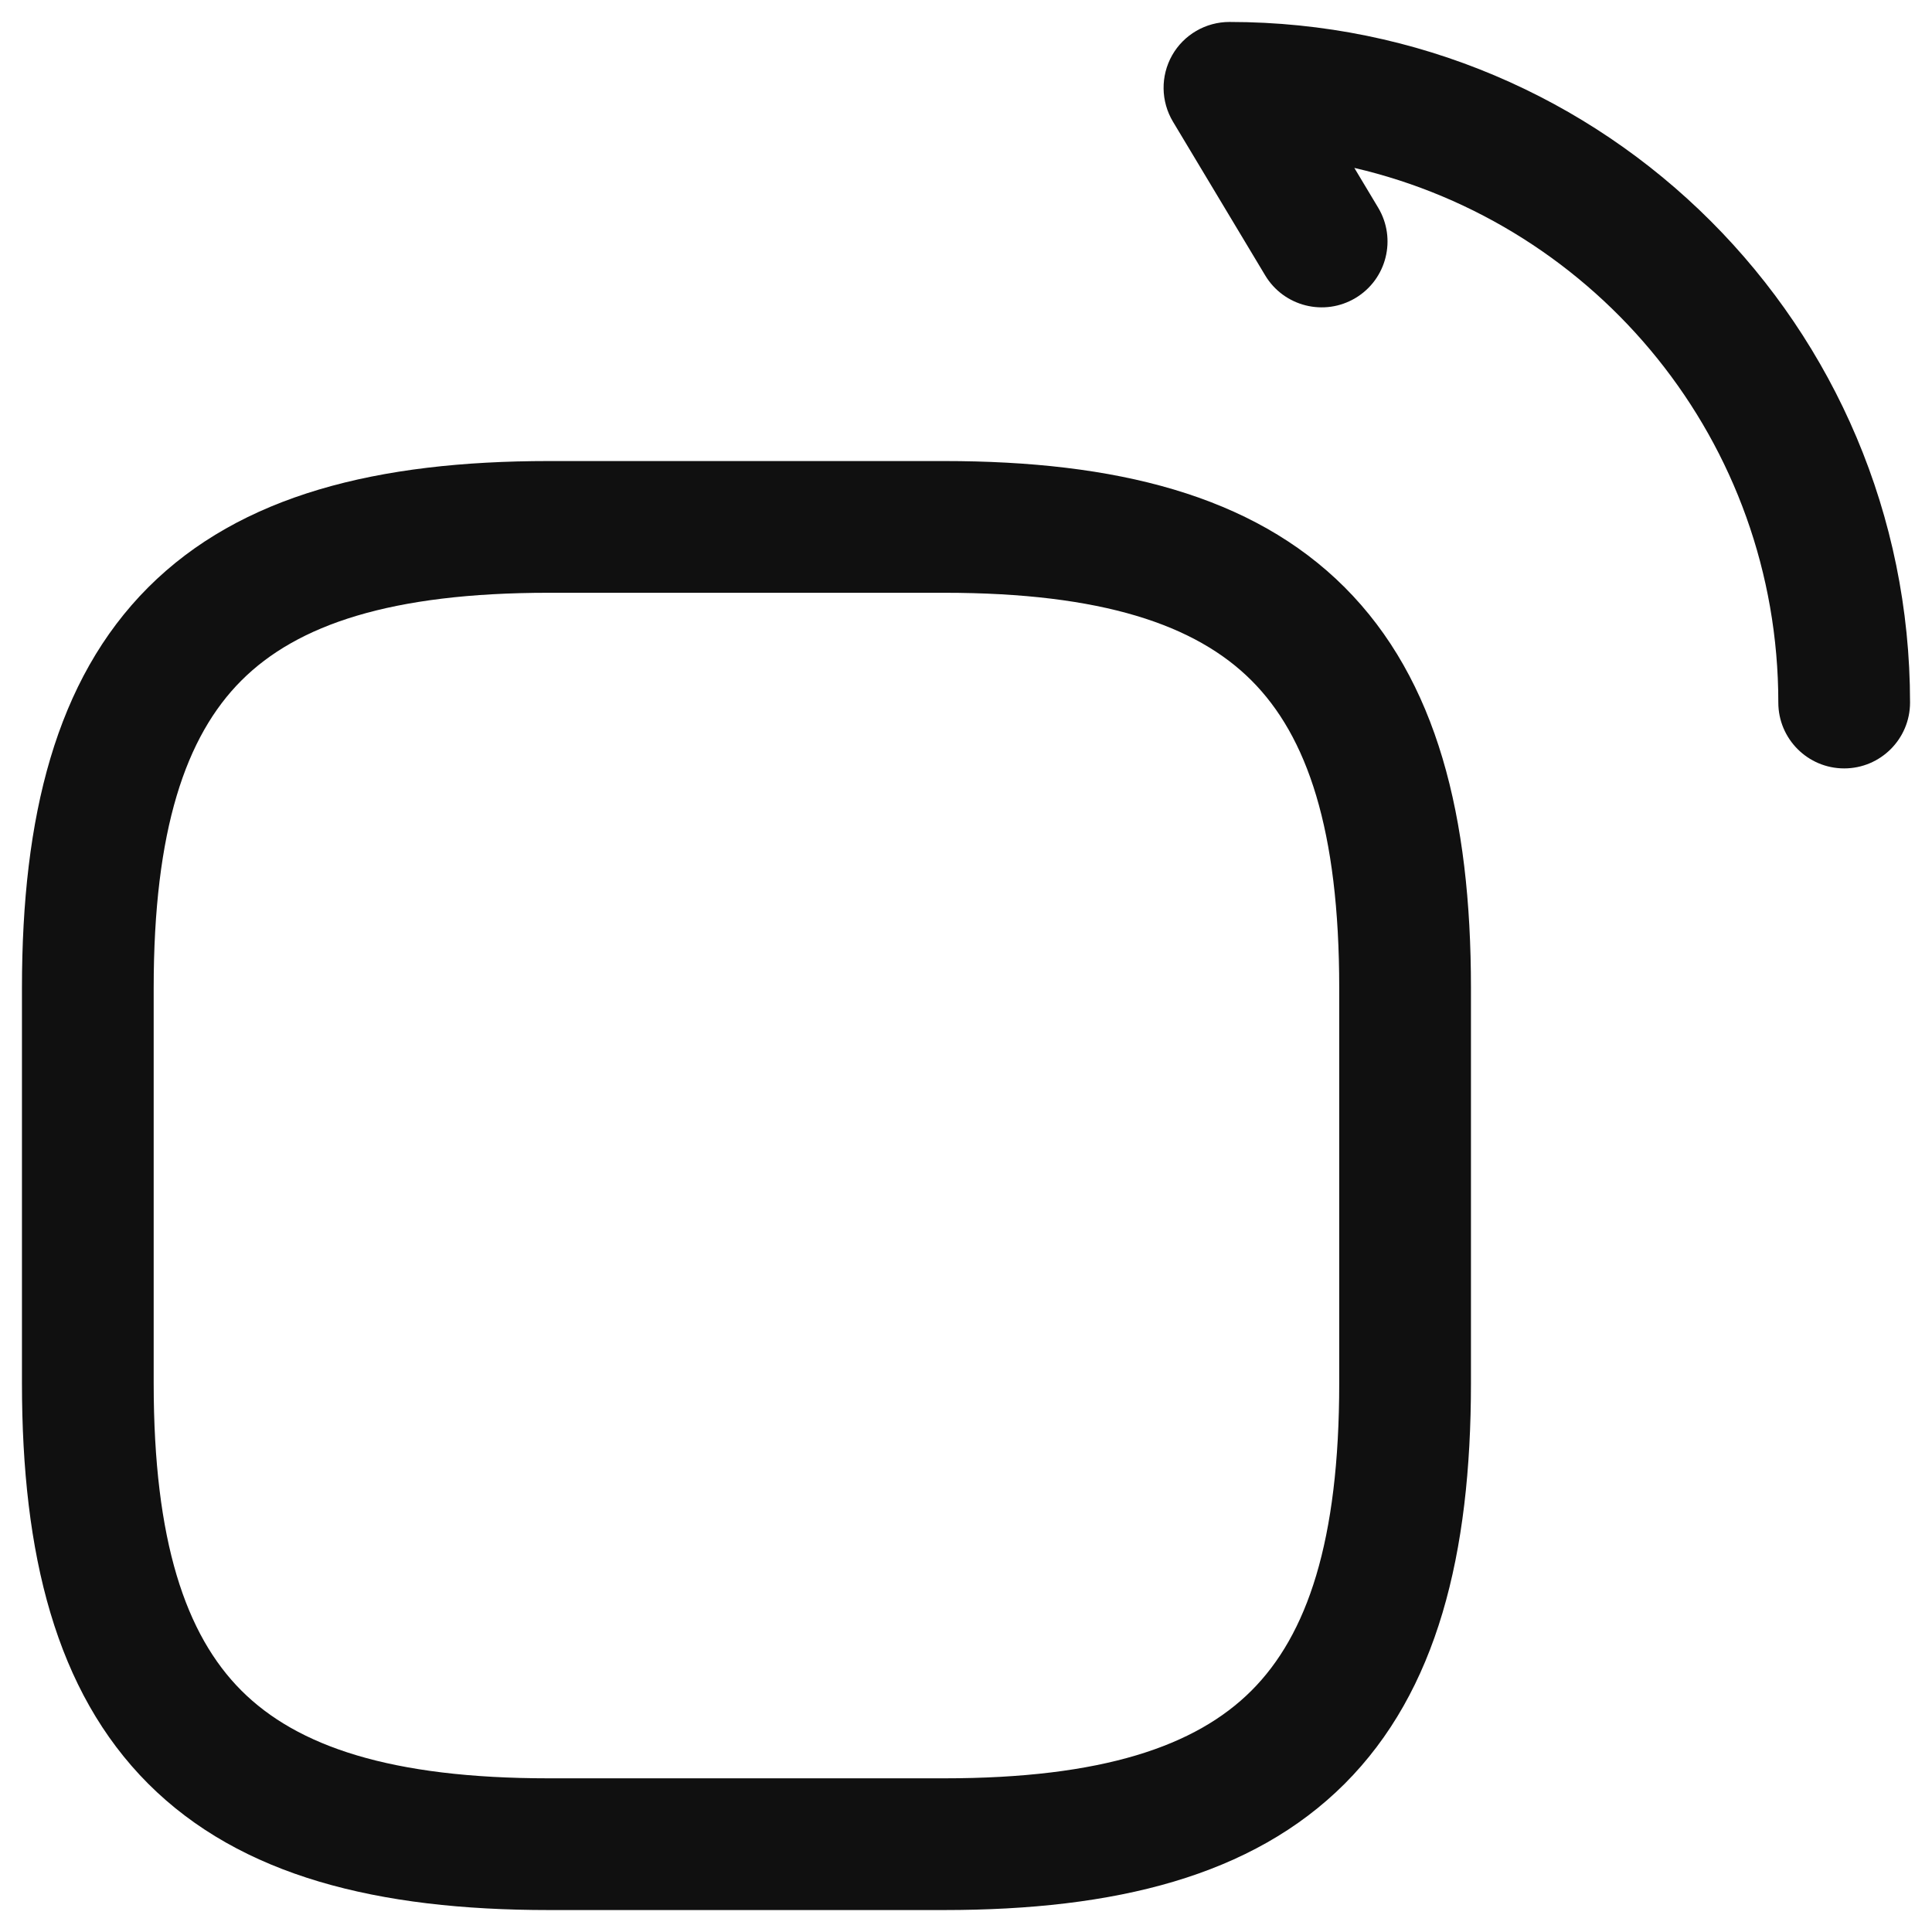 <svg width="22" height="22" viewBox="0 0 22 22" fill="none" xmlns="http://www.w3.org/2000/svg">
<path fill-rule="evenodd" clip-rule="evenodd" d="M1.688 6.688C2.742 5.635 4.301 5.25 6.25 5.25H10.75C12.699 5.25 14.258 5.635 15.312 6.688C16.365 7.742 16.75 9.301 16.75 11.25V15.75C16.75 17.699 16.365 19.258 15.312 20.312C14.258 21.365 12.699 21.75 10.75 21.75H6.25C4.301 21.75 2.742 21.365 1.688 20.312C0.635 19.258 0.25 17.699 0.25 15.75V11.25C0.25 9.301 0.635 7.742 1.688 6.688ZM2.749 7.749C2.115 8.383 1.75 9.449 1.75 11.25V15.75C1.75 17.551 2.115 18.617 2.749 19.251C3.383 19.885 4.449 20.25 6.25 20.25H10.75C12.551 20.25 13.617 19.885 14.251 19.251C14.885 18.617 15.25 17.551 15.25 15.75V11.25C15.25 9.449 14.885 8.383 14.251 7.749C13.617 7.115 12.551 6.75 10.75 6.75H6.25C4.449 6.75 3.383 7.115 2.749 7.749Z" fill="#101010"/>
<path fill-rule="evenodd" clip-rule="evenodd" d="M13.347 0.63C13.48 0.395 13.73 0.25 14 0.25C18.284 0.25 21.75 3.716 21.75 8C21.75 8.414 21.414 8.75 21 8.75C20.586 8.75 20.25 8.414 20.25 8C20.25 5.033 18.191 2.554 15.422 1.912L15.693 2.364C15.906 2.719 15.791 3.18 15.436 3.393C15.081 3.606 14.62 3.491 14.407 3.136L13.357 1.386C13.218 1.154 13.214 0.866 13.347 0.63Z" fill="#101010"/>
</svg>
